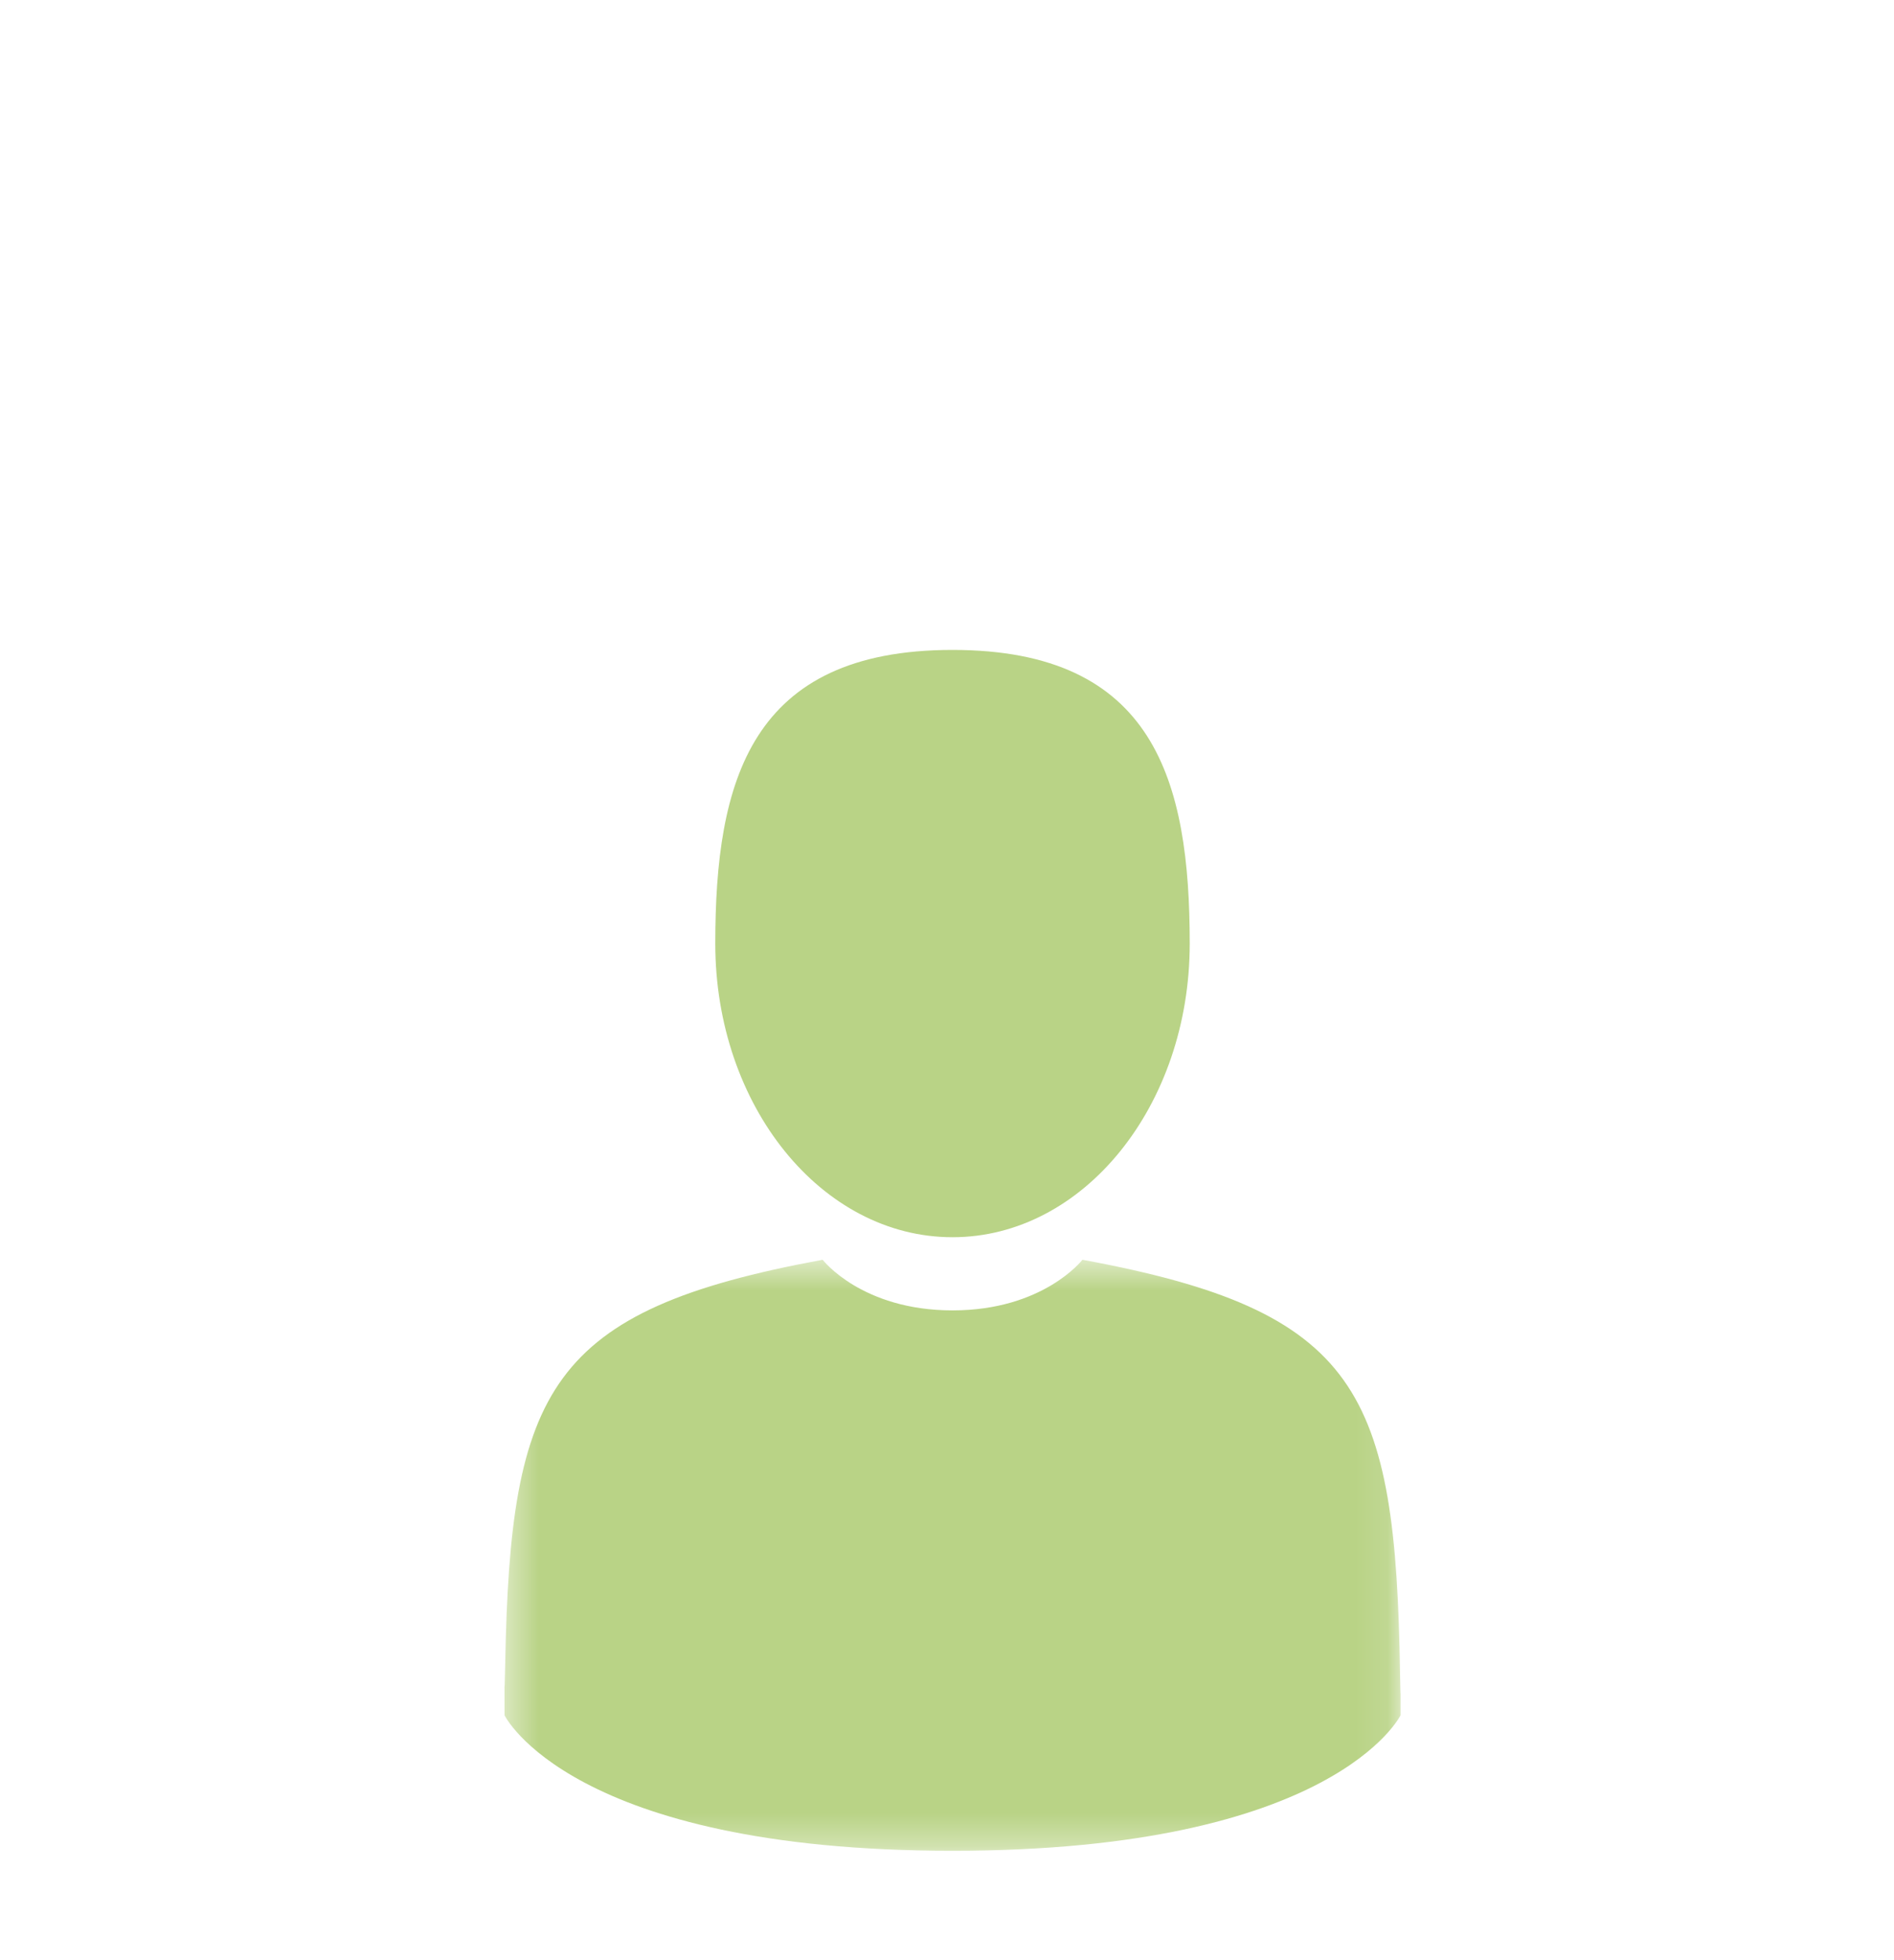 <svg width="58" height="60" viewBox="0 0 58 60" fill="none" xmlns="http://www.w3.org/2000/svg">
<g clip-path="url(#clip0_1494_40169)">
<path d="M29.169 37.871C33.18 37.871 36.433 33.846 36.433 28.883C36.433 23.918 35.365 19.894 29.169 19.894C22.973 19.894 21.904 23.918 21.904 28.883C21.904 33.846 25.157 37.871 29.169 37.871Z" fill="#B9D386"/>
<mask id="mask0_1494_40169" style="mask-type:luminance" maskUnits="userSpaceOnUse" x="15" y="51" width="1" height="1">
<path d="M15.447 51.374H15.468V51.666H15.447V51.374Z" fill="white"/>
</mask>
<g mask="url(#mask0_1494_40169)">
<path d="M15.449 51.597C15.446 51.511 15.447 51.291 15.449 51.597V51.597Z" fill="#B9D386"/>
</g>
<mask id="mask1_1494_40169" style="mask-type:luminance" maskUnits="userSpaceOnUse" x="15" y="38" width="28" height="19">
<path d="M15.447 38.548H42.89V56.665H15.447V38.548Z" fill="white"/>
</mask>
<g mask="url(#mask1_1494_40169)">
<path d="M42.874 51.233C42.739 42.586 41.631 40.122 33.147 38.561C33.147 38.561 31.953 40.111 29.17 40.111C26.386 40.111 25.192 38.561 25.192 38.561C16.801 40.104 15.625 42.532 15.47 50.952C15.457 51.639 15.451 51.675 15.449 51.595C15.45 51.745 15.45 52.022 15.45 52.504C15.45 52.504 17.47 56.652 29.17 56.652C40.869 56.652 42.889 52.504 42.889 52.504C42.889 52.194 42.889 51.979 42.889 51.832C42.887 51.881 42.883 51.786 42.874 51.233V51.233Z" fill="#B9D386"/>
</g>
</g>
<defs>
<clipPath id="clip0_1494_40169">
<rect width="58" height="59.03" fill="white" transform="translate(0 0.724)"/>
</clipPath>
</defs>
</svg>
